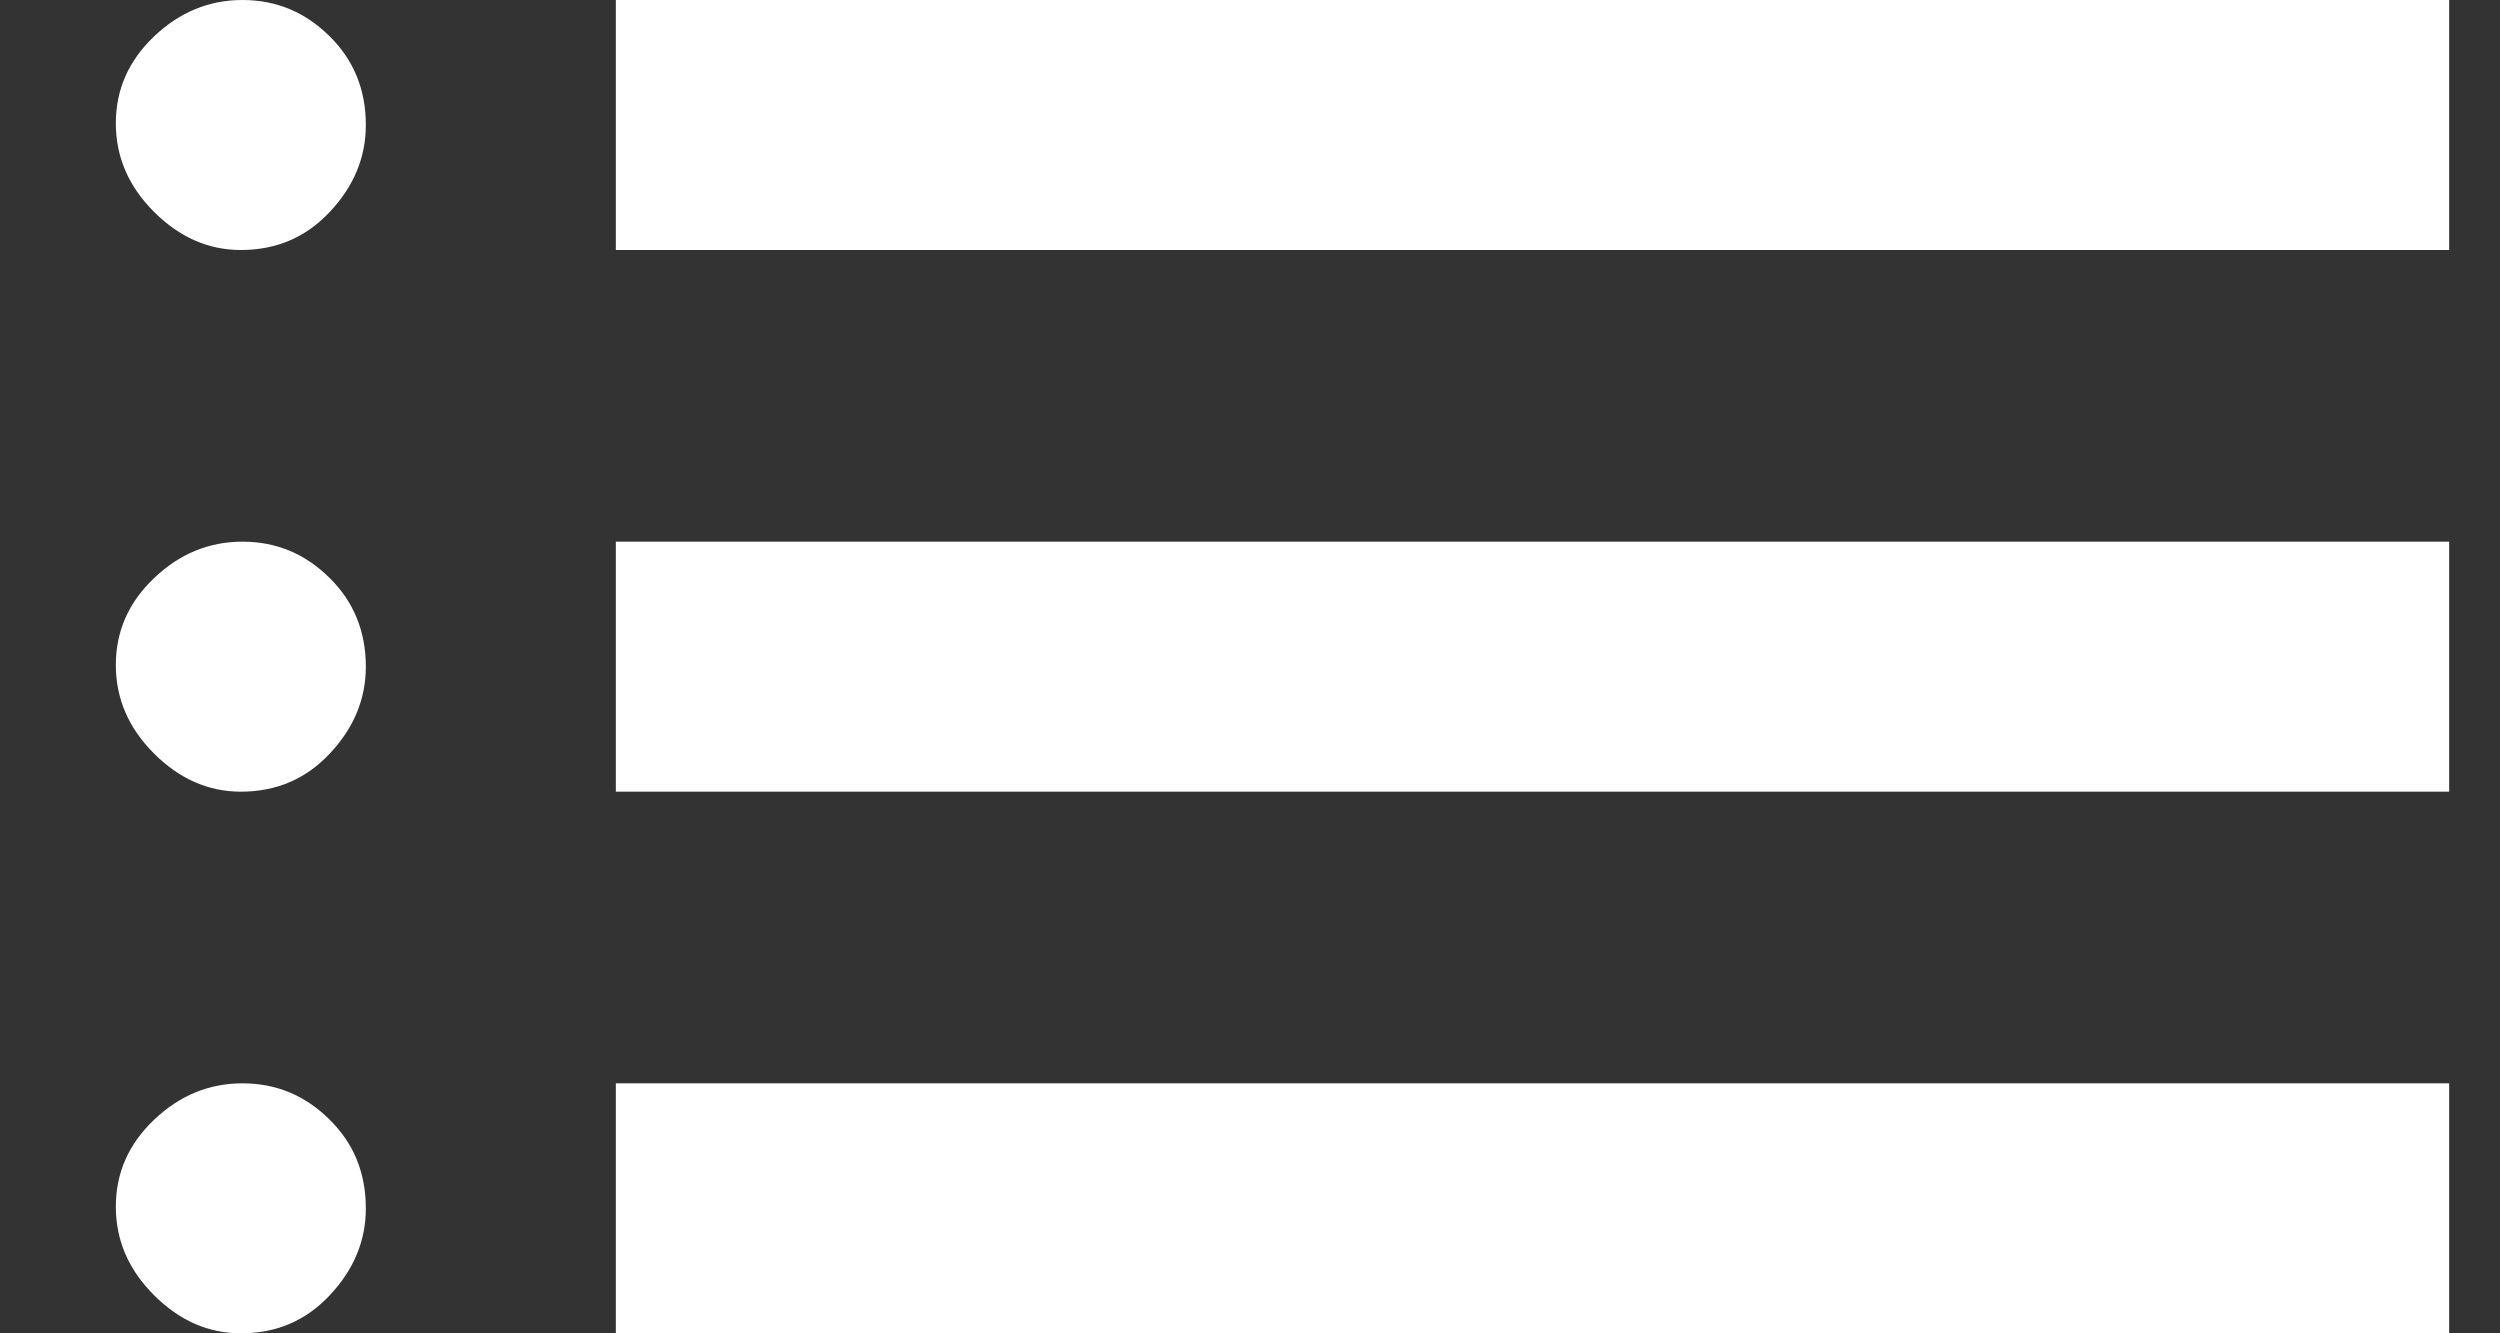 <svg width="15" height="8" viewBox="0 0 15 8" fill="none" xmlns="http://www.w3.org/2000/svg">
<rect x="0" y="0" width="15" height="8" fill="#333333" stroke="none"/>
<path d="M3.695 1.5V0H14.695V1.5H3.695ZM3.695 4.75V3.25H14.695V4.75H3.695ZM3.695 8V6.5H14.695V8H3.695ZM1.445 1.5C1.251 1.5 1.077 1.424 0.924 1.271C0.771 1.118 0.695 0.941 0.695 0.74C0.695 0.538 0.771 0.365 0.924 0.219C1.077 0.073 1.254 0 1.455 0C1.657 0 1.83 0.072 1.976 0.216C2.122 0.359 2.195 0.537 2.195 0.75C2.195 0.944 2.123 1.118 1.979 1.271C1.836 1.424 1.658 1.5 1.445 1.5ZM1.445 4.75C1.251 4.75 1.077 4.674 0.924 4.521C0.771 4.368 0.695 4.191 0.695 3.99C0.695 3.788 0.771 3.615 0.924 3.469C1.077 3.323 1.254 3.25 1.455 3.25C1.657 3.25 1.83 3.322 1.976 3.466C2.122 3.609 2.195 3.788 2.195 4C2.195 4.194 2.123 4.368 1.979 4.521C1.836 4.674 1.658 4.75 1.445 4.75ZM1.445 8C1.251 8 1.077 7.924 0.924 7.771C0.771 7.618 0.695 7.441 0.695 7.24C0.695 7.038 0.771 6.865 0.924 6.719C1.077 6.573 1.254 6.5 1.455 6.5C1.657 6.5 1.83 6.572 1.976 6.716C2.122 6.859 2.195 7.037 2.195 7.25C2.195 7.444 2.123 7.618 1.979 7.771C1.836 7.924 1.658 8 1.445 8Z" fill="white"/>
</svg>
